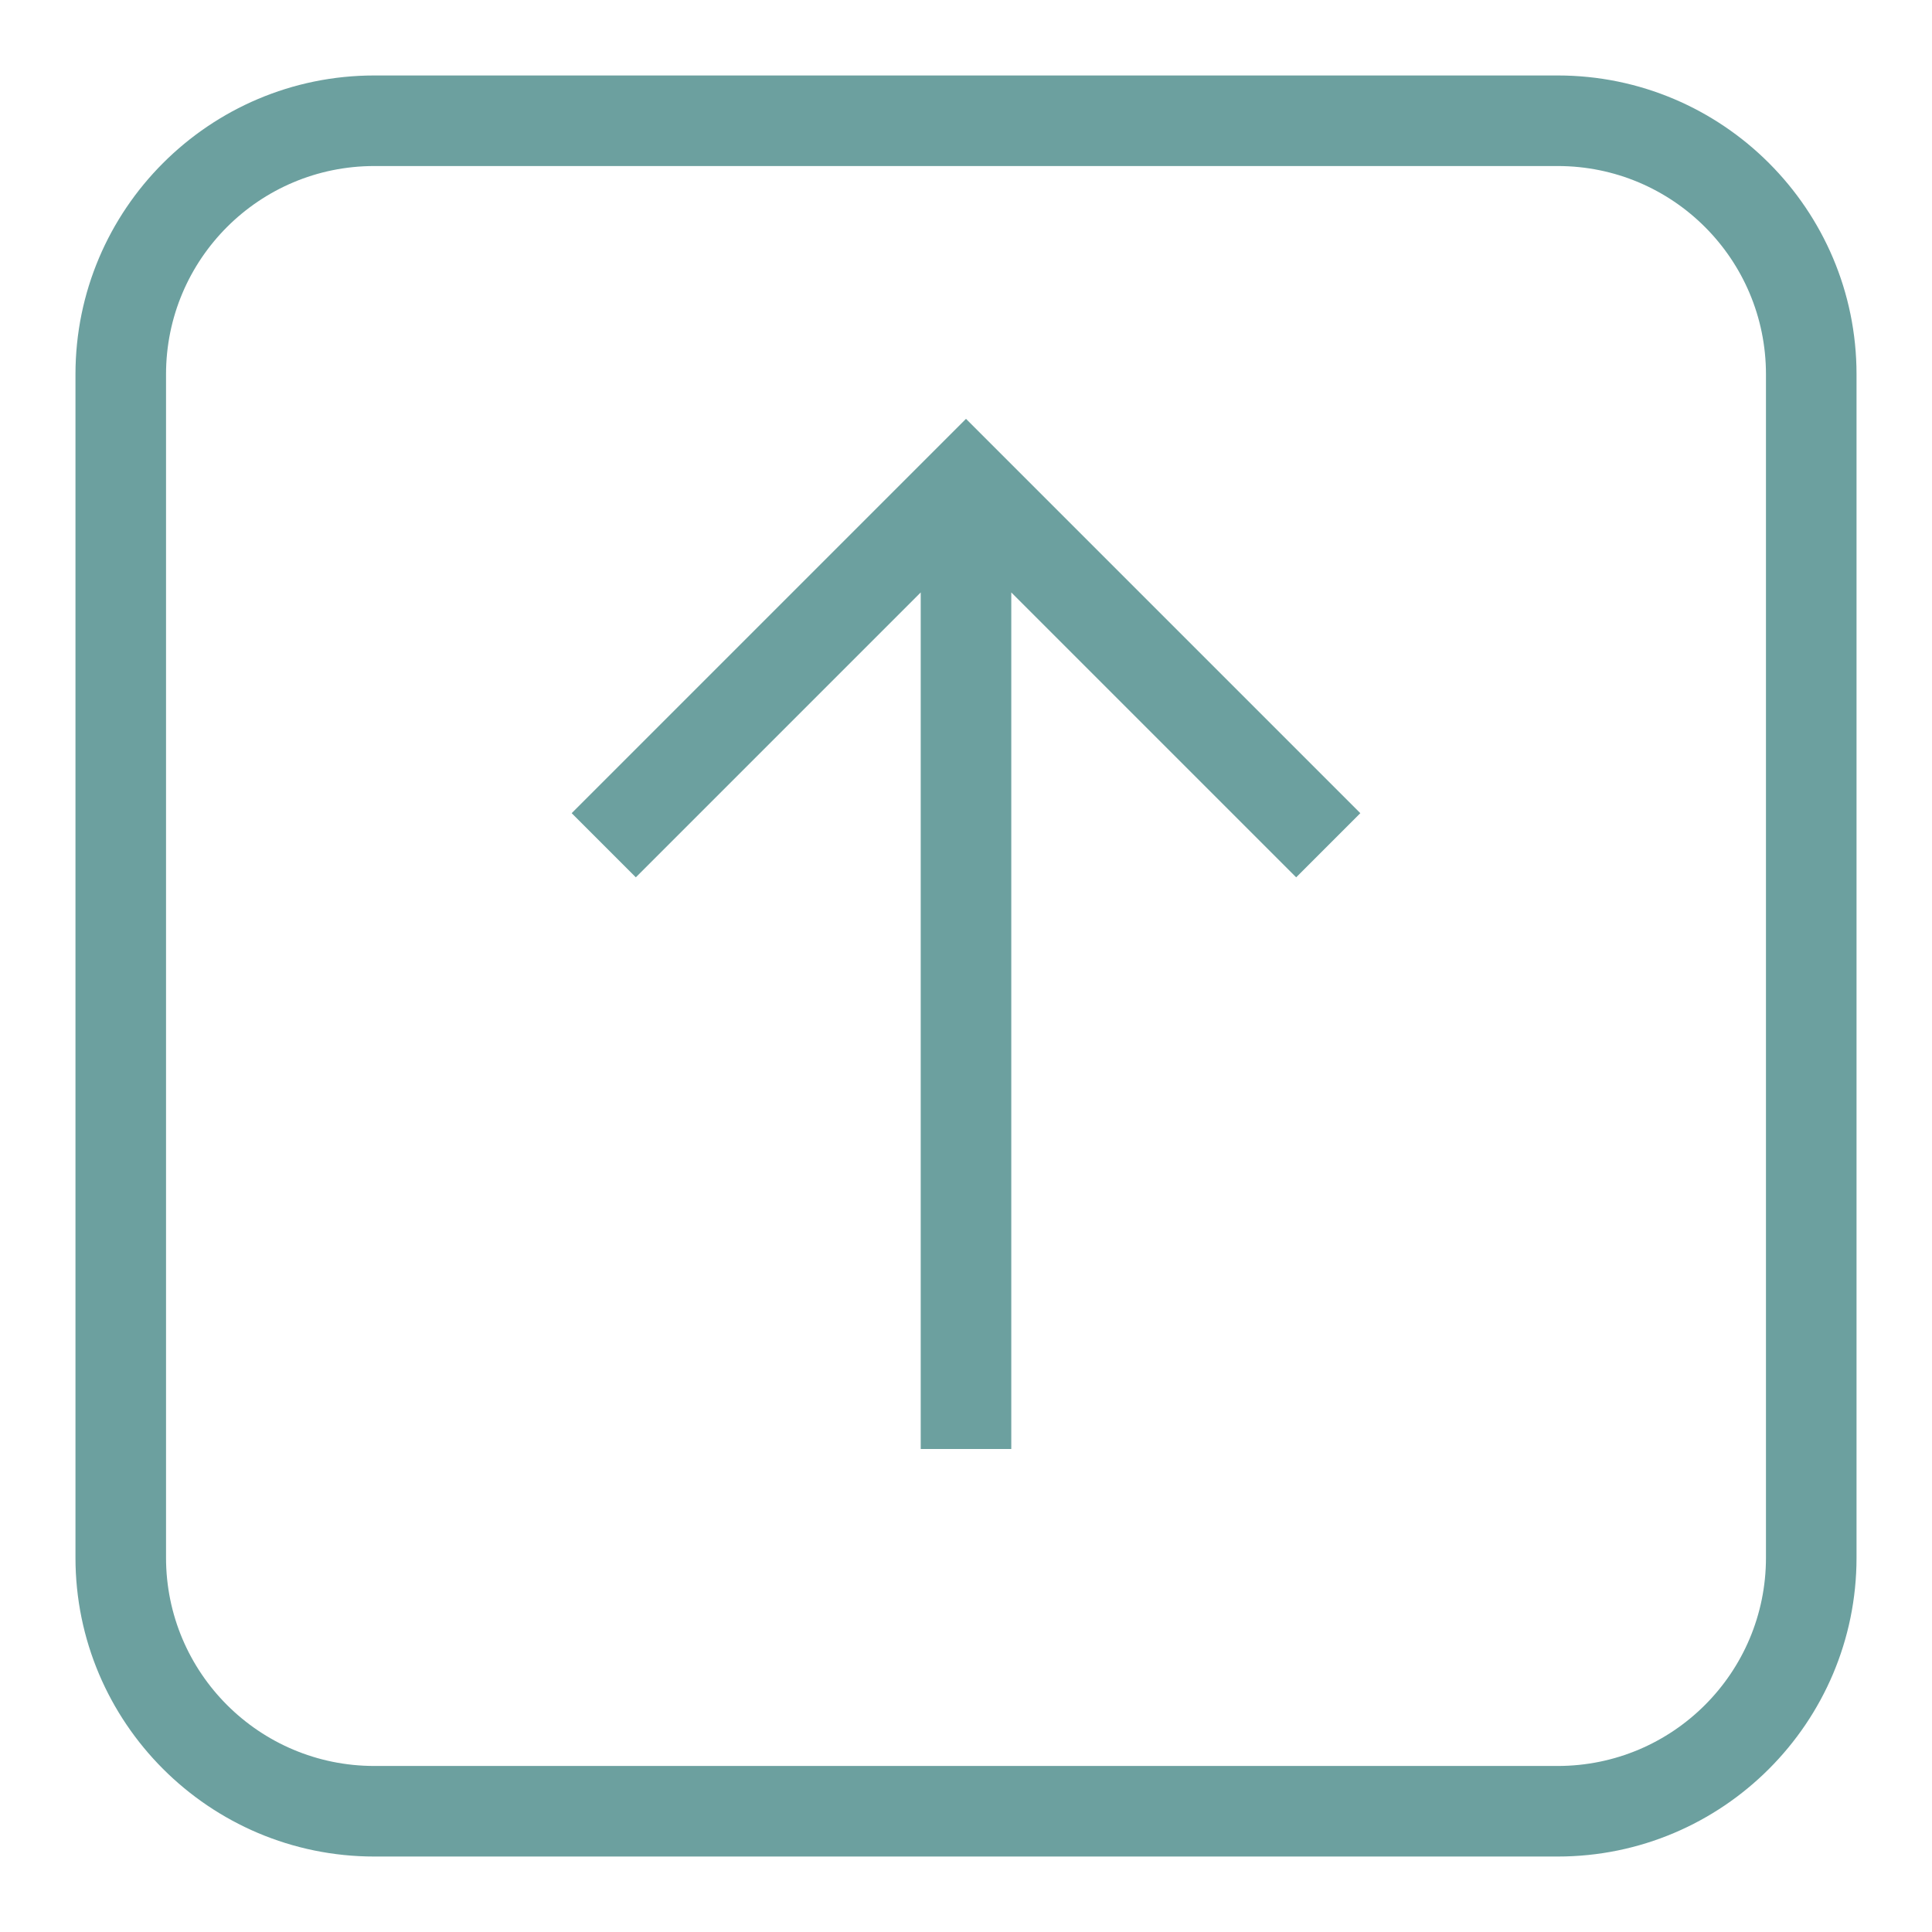 <?xml version="1.0" encoding="utf-8"?>
<!-- Generator: Adobe Illustrator 24.1.2, SVG Export Plug-In . SVG Version: 6.00 Build 0)  -->
<svg version="1.1" id="Слой_1" xmlns="http://www.w3.org/2000/svg" xmlns:xlink="http://www.w3.org/1999/xlink" x="0px" y="0px"
	 viewBox="0 0 512 512" style="enable-background:new 0 0 512 512;" xml:space="preserve">
<style type="text/css">
	.st0{fill-rule:evenodd;clip-rule:evenodd;fill:#6CA09F;}
</style>
<g id="up">
	<path class="st0" d="M151.5,215.5l17,17L244,157v227h24V157l75.5,75.5l17-17L256,111L151.5,215.5z"/>
	<path class="st0" d="M412.8,20H99.2C55.5,20,20,55.5,20,99.2v313.6c0,43.7,35.5,79.2,79.2,79.2h313.6c43.7,0,79.2-35.5,79.2-79.2
		V99.2C492,55.5,456.5,20,412.8,20L412.8,20z M468,412.8c0,30.5-24.7,55.2-55.2,55.2H99.2C68.7,468,44,443.3,44,412.8V99.2
		C44,68.7,68.7,44,99.2,44h313.6c30.5,0,55.2,24.7,55.2,55.2V412.8z"/>
</g>
</svg>

